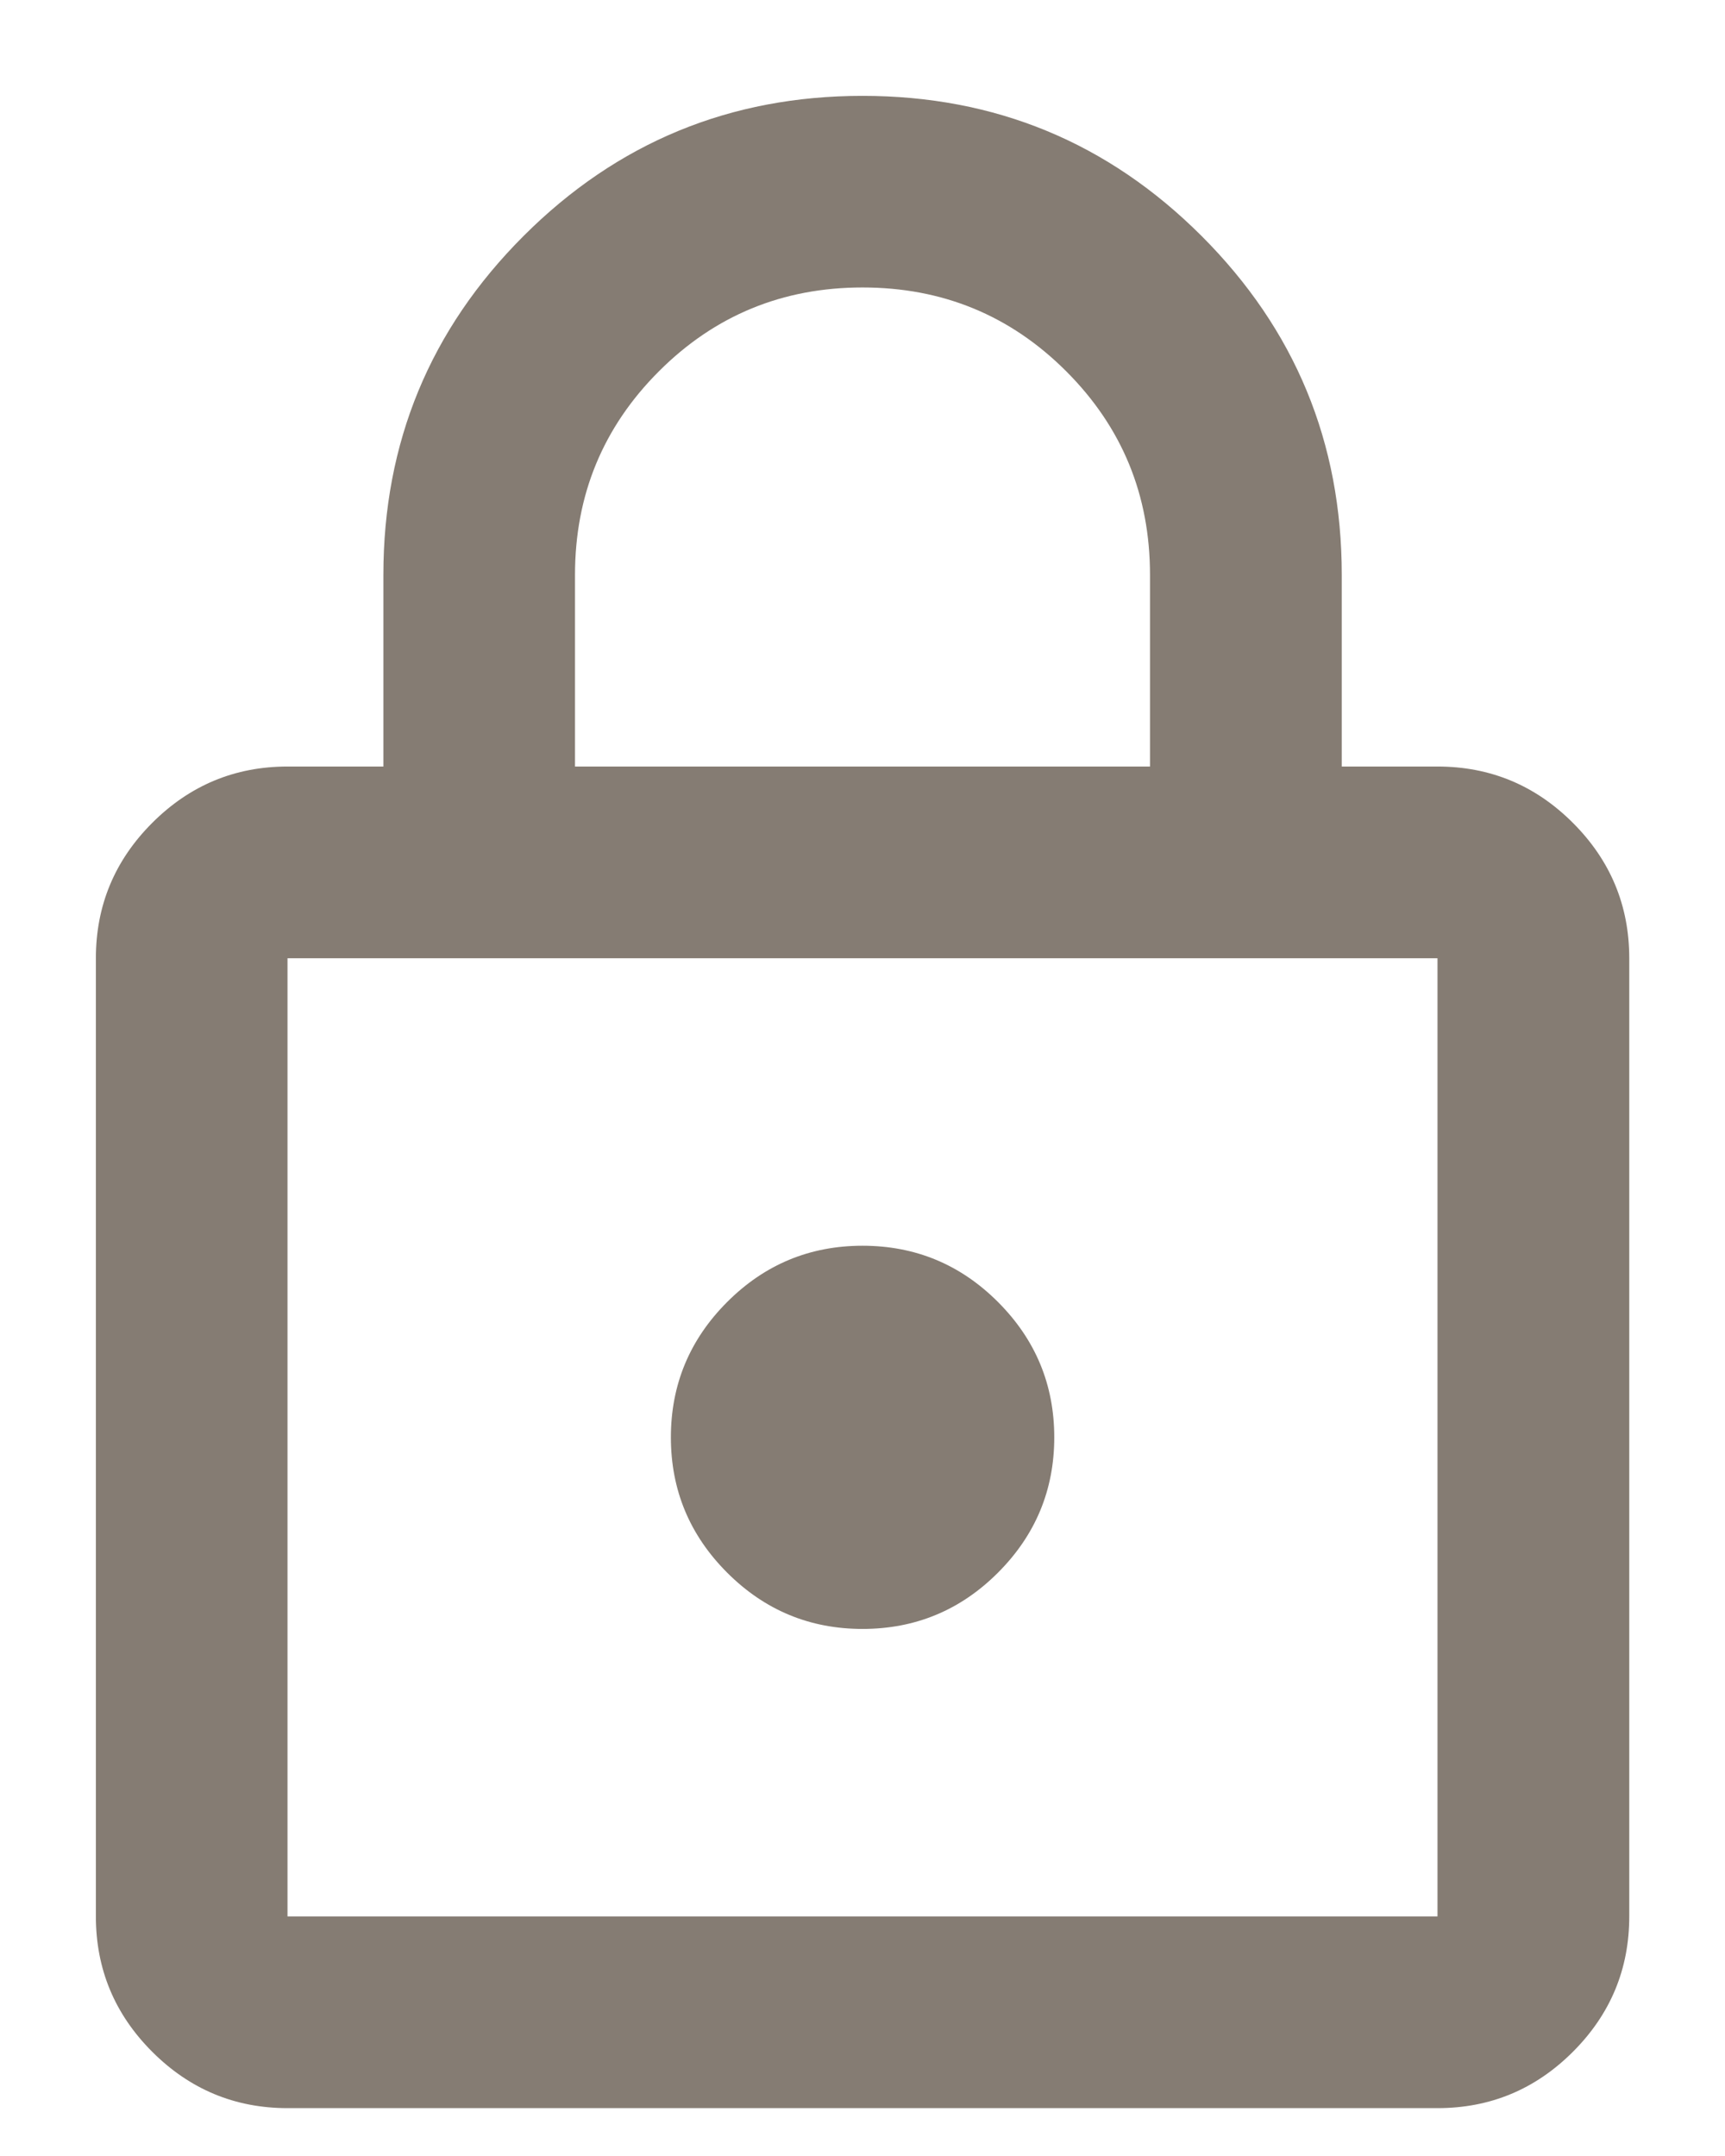 <svg width="12" height="15" viewBox="0 0 12 15" fill="none" xmlns="http://www.w3.org/2000/svg">
<path d="M2 14.667C1.634 14.667 1.32 14.536 1.059 14.275C0.798 14.014 0.667 13.7 0.667 13.333V6.667C0.667 6.3 0.798 5.986 1.059 5.725C1.32 5.464 1.634 5.333 2 5.333H2.667V4C2.667 3.078 2.992 2.292 3.642 1.642C4.292 0.992 5.078 0.667 6 0.667C6.923 0.667 7.709 0.992 8.359 1.642C9.009 2.292 9.334 3.078 9.334 4V5.333H10C10.367 5.333 10.681 5.464 10.942 5.725C11.203 5.986 11.334 6.3 11.334 6.667V13.333C11.334 13.7 11.203 14.014 10.942 14.275C10.681 14.536 10.367 14.667 10 14.667H2ZM2 13.333H10V6.667H2V13.333ZM6 11.333C6.367 11.333 6.681 11.203 6.942 10.942C7.203 10.681 7.334 10.367 7.334 10C7.334 9.633 7.203 9.319 6.942 9.058C6.681 8.797 6.367 8.667 6 8.667C5.634 8.667 5.32 8.797 5.059 9.058C4.798 9.319 4.667 9.633 4.667 10C4.667 10.367 4.798 10.681 5.059 10.942C5.32 11.203 5.634 11.333 6 11.333ZM4 5.333H8V4C8 3.444 7.806 2.972 7.417 2.583C7.028 2.194 6.556 2 6 2C5.445 2 4.973 2.194 4.584 2.583C4.195 2.972 4 3.444 4 4V5.333Z" fill="#857C73"/>
</svg>
